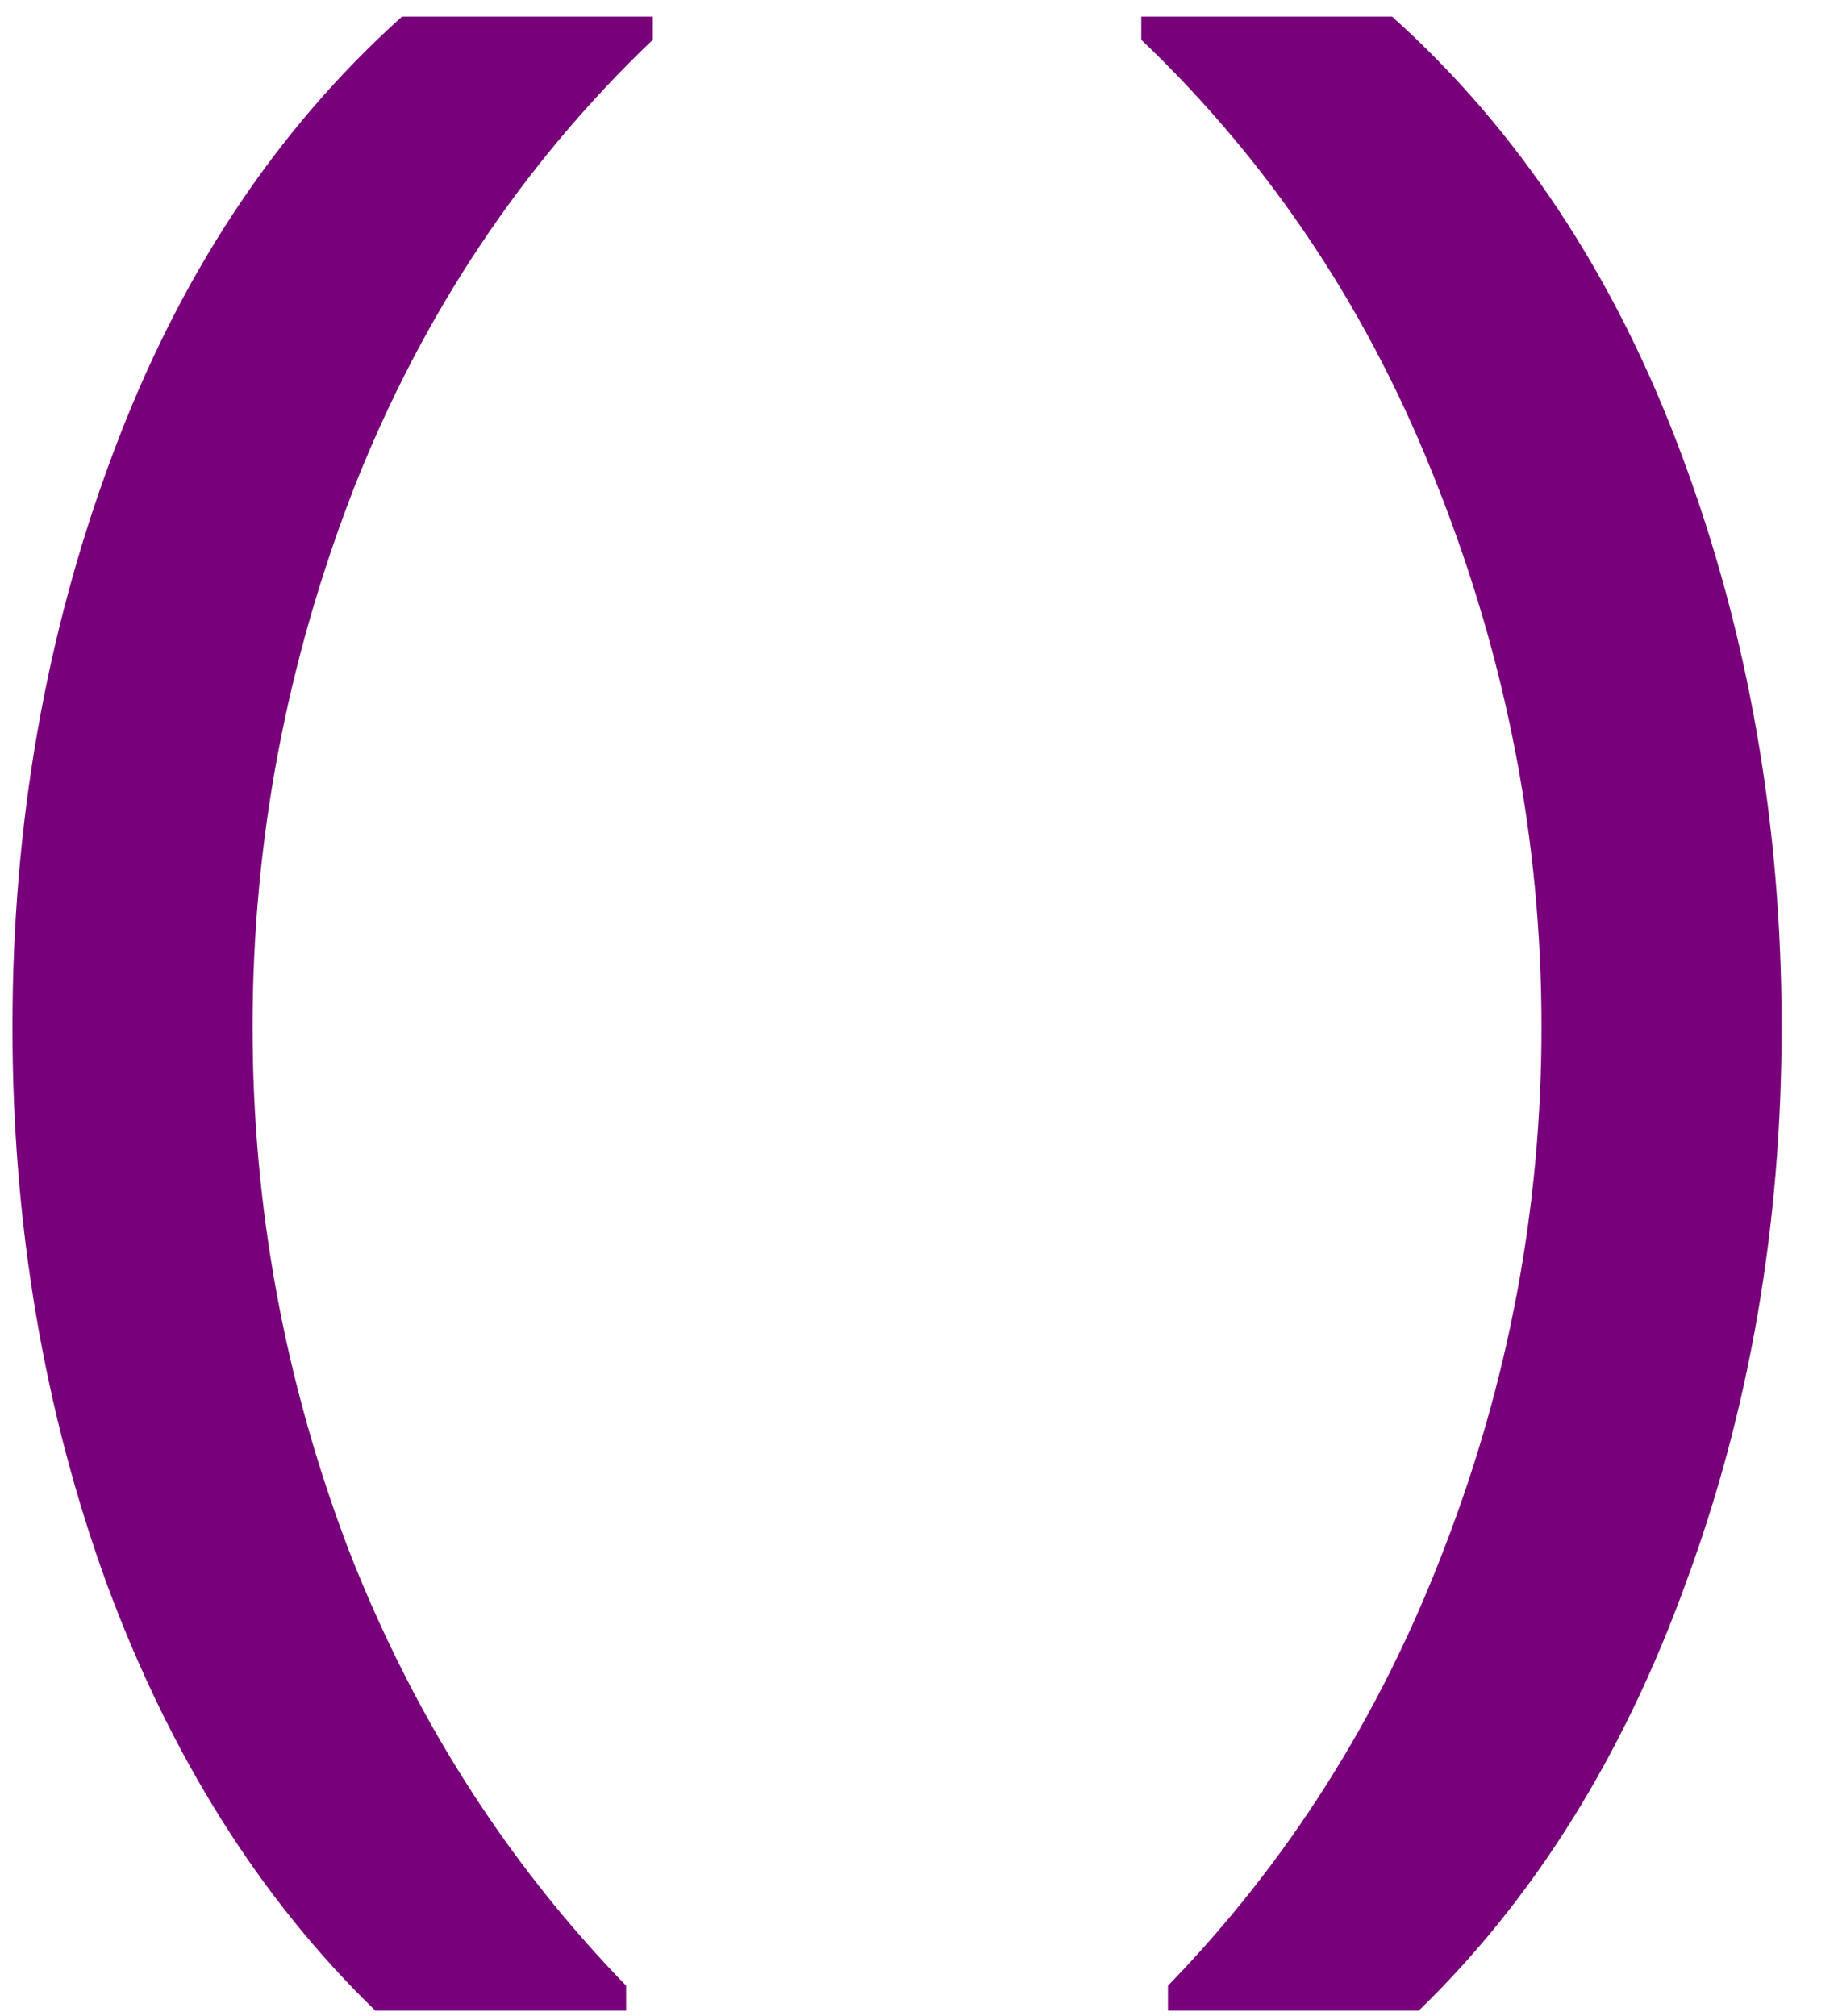 <svg width="31" height="34" viewBox="0 0 31 34" fill="none" xmlns="http://www.w3.org/2000/svg">
<path d="M6.33 33.91C4.39 32.03 2.88 29.63 1.8 26.71C0.74 23.79 0.21 20.66 0.21 17.32C0.21 13.9 0.77 10.69 1.89 7.69C3.01 4.67 4.64 2.2 6.78 0.28H11.01V0.67C8.81 2.77 7.13 5.29 5.97 8.23C4.83 11.17 4.26 14.2 4.26 17.32C4.26 20.36 4.8 23.3 5.88 26.14C6.98 28.96 8.54 31.41 10.56 33.49V33.91H6.33ZM19.699 33.91V33.49C21.719 31.41 23.269 28.96 24.349 26.14C25.449 23.3 25.999 20.36 25.999 17.32C25.999 14.2 25.419 11.17 24.259 8.23C23.119 5.29 21.449 2.77 19.249 0.67V0.28H23.479C25.619 2.2 27.249 4.67 28.369 7.69C29.489 10.69 30.049 13.9 30.049 17.32C30.049 20.66 29.509 23.79 28.429 26.71C27.369 29.63 25.869 32.03 23.929 33.91H19.699Z" fill="#78007A"/>
</svg>
